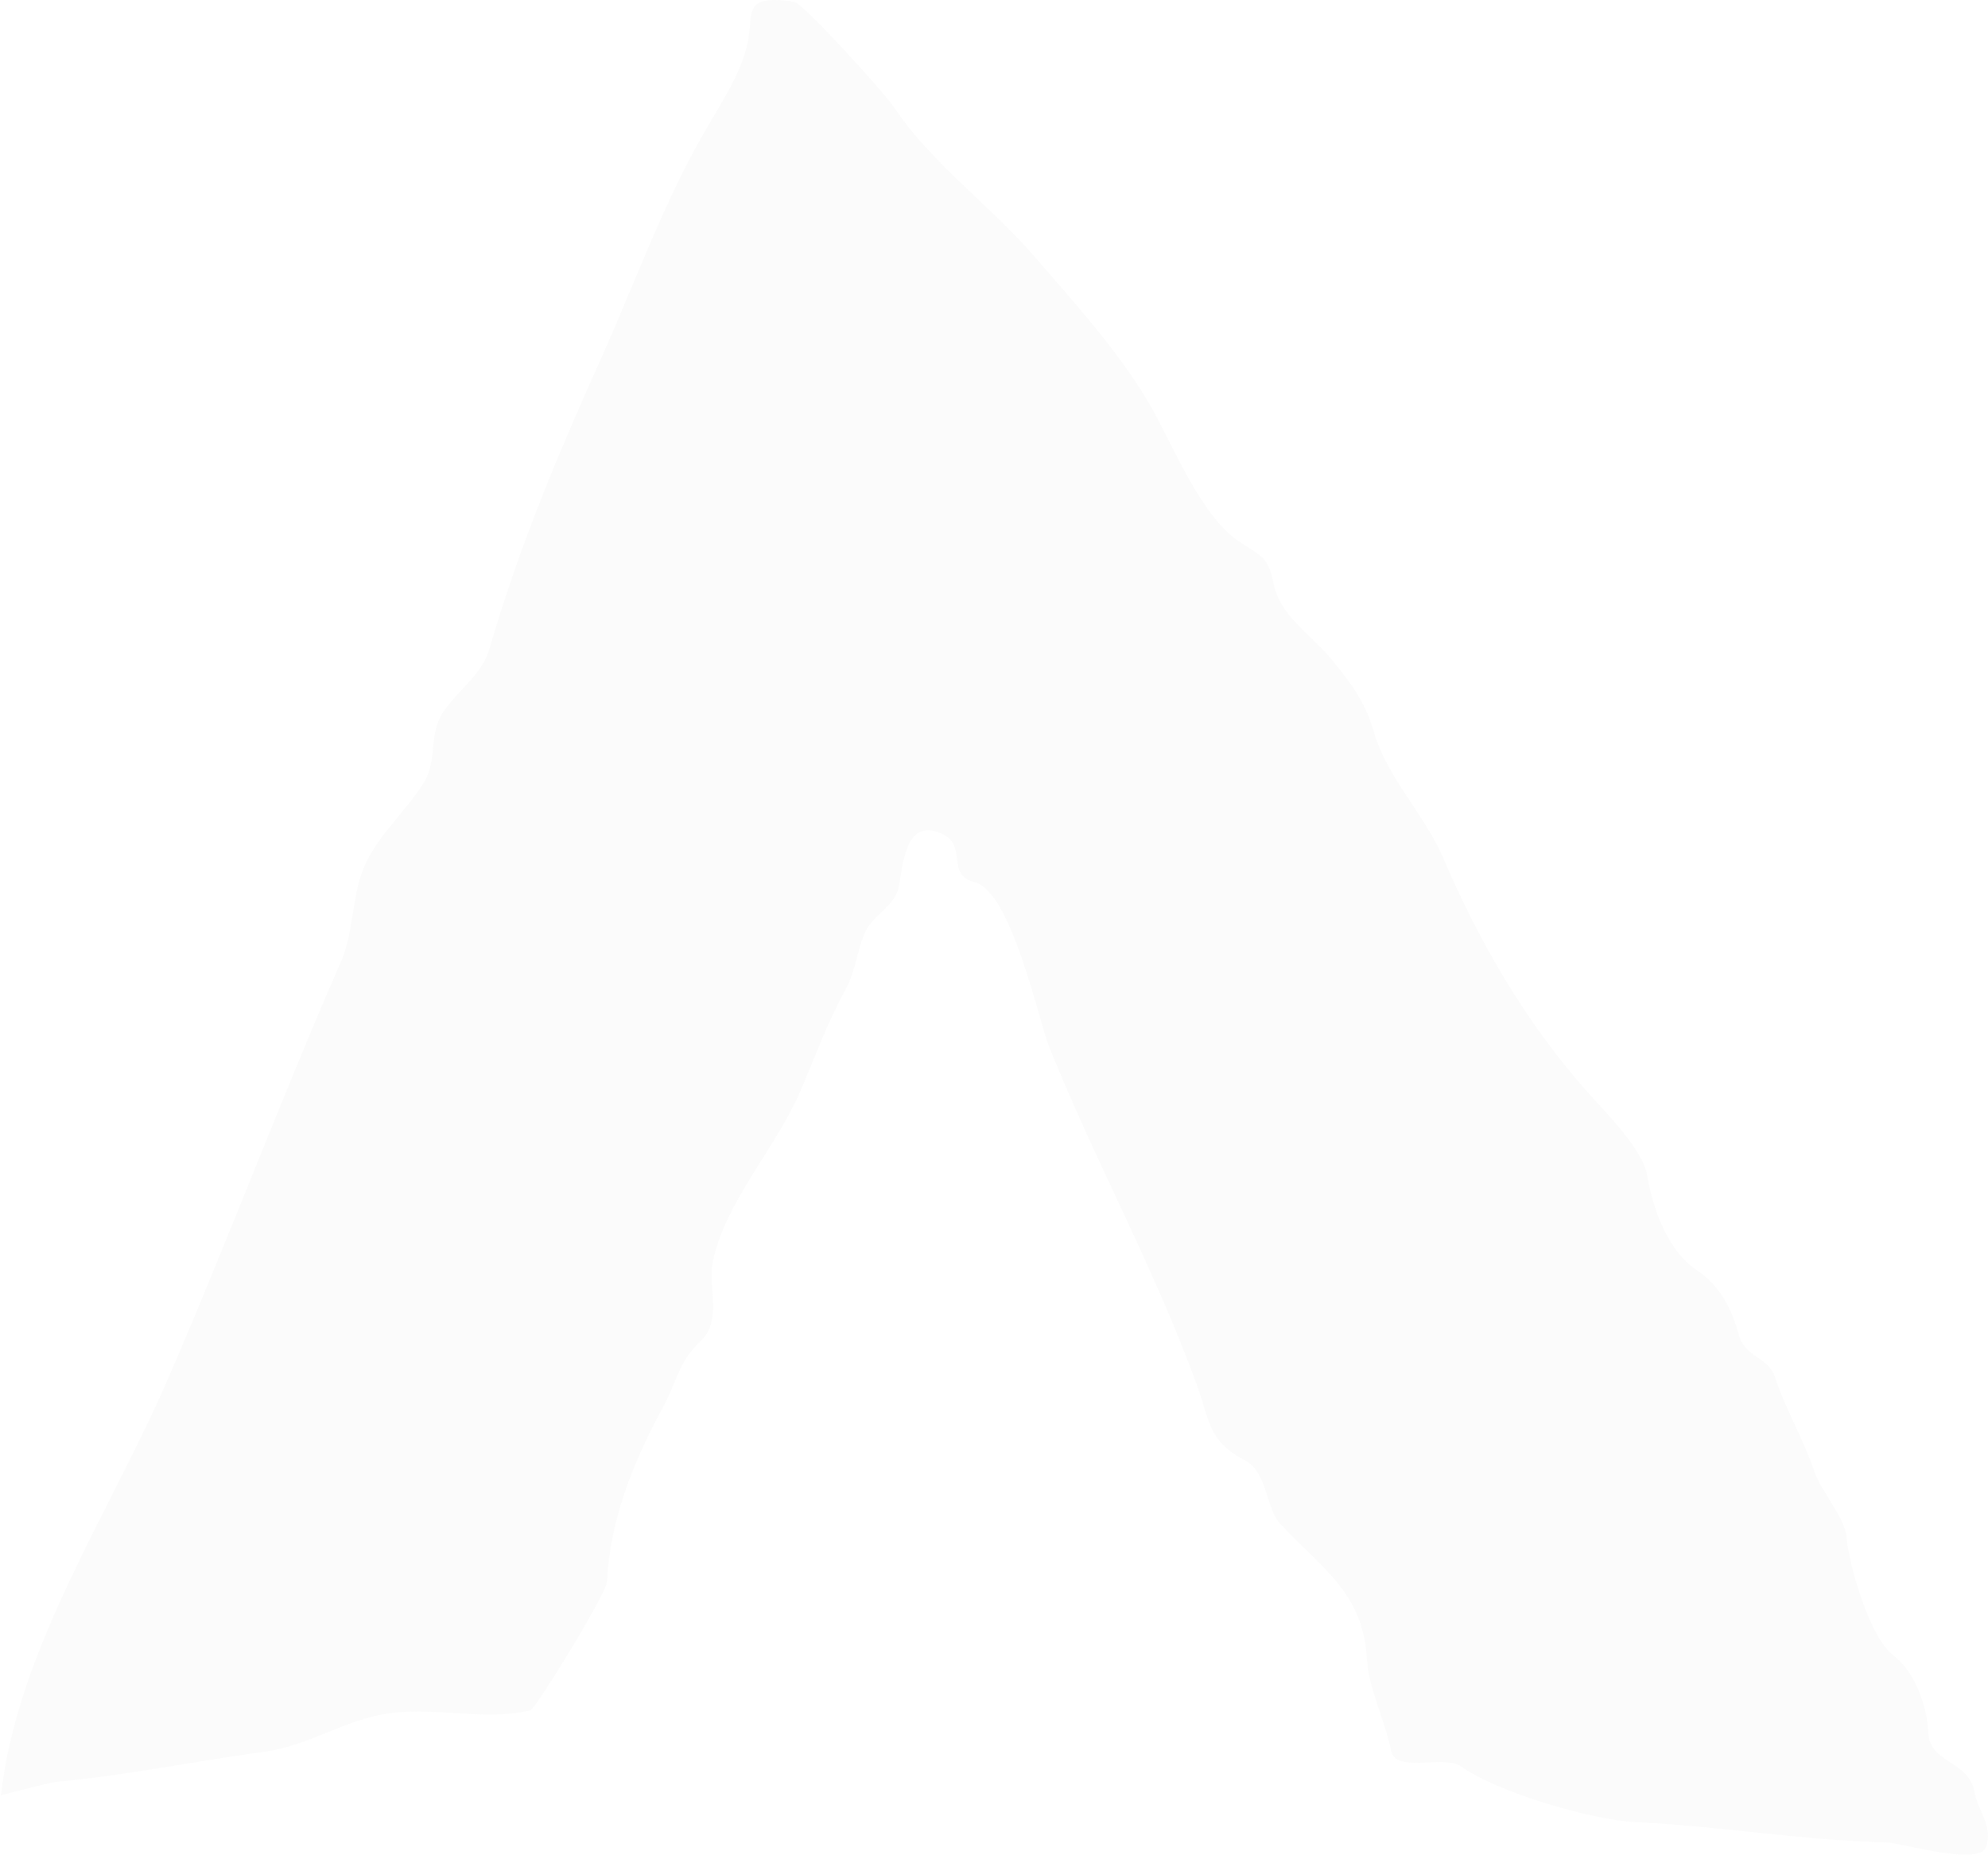 <svg width="657" height="613" viewBox="0 0 657 613" fill="none" xmlns="http://www.w3.org/2000/svg">
<path d="M55.68 455.368C36.372 499.906 5.652 545.239 0.329 593.39C8.274 591.234 17.435 589.032 18.968 588.893C42.054 586.791 64.469 582.052 87.026 579.05C102.334 577.013 113.608 568.351 128.891 566.236C143.6 564.201 161.078 568.814 175.265 565.308C177.041 564.869 200.419 526.683 200.599 522.78C201.504 503.216 208.913 483.745 219.063 465.211C223.858 456.455 223.989 450.458 231.515 443.297C238.871 436.298 233.81 425.415 235.594 416.927C239.777 397.025 256.3 379.714 264.578 360.471C269.751 348.446 273.009 338.902 279.607 326.672C282.731 320.88 283.242 314.262 285.833 308.287C288.372 302.429 295.637 299.711 296.997 293.245C298.358 286.769 298.9 270.204 310.952 275.417C320.171 279.404 312.276 289.141 322.116 291.573C334.201 294.56 343.34 337.458 346.591 345.614C361.723 383.571 381.605 419.17 395.756 458.34C399.677 469.191 399.365 476.529 411.429 482.667C418.95 486.494 418.196 498.509 423.237 503.838C438.102 519.554 450.442 526.598 451.791 548.78C452.371 558.3 457.877 569.034 459.735 578.679C461.185 586.205 477.301 579.827 482.922 583.879C494.477 592.207 525.833 601.588 540.675 602.264C568.247 603.519 595.071 608.265 623.547 608.949C627.997 609.056 654.25 616.93 656.395 610.435C658.74 603.335 653.581 598.595 652.531 592.235C650.86 582.119 637.738 582.662 637.287 572.922C636.891 564.36 633.333 553.055 625.694 547.108C617.66 540.854 611.056 517.15 610.236 507.924C609.669 501.546 601.984 493.258 599.501 486.01C595.831 475.296 590.256 466.191 586.62 455.182C584.375 448.386 576.73 448.82 574.597 441.069C572.361 432.945 568.725 425.133 560.856 419.898C550.867 413.251 546.053 398.791 544.325 388.327C542.969 380.117 530.932 367.941 525.217 361.585C504.403 338.438 488.604 310.826 477.125 283.959C470.703 268.927 458.47 257.295 453.938 241.618C451.171 232.042 446.672 225.947 439.983 217.847C432.749 209.087 423.093 203.804 420.875 192.776C419.037 183.635 416.61 183.828 409.282 178.848C396.278 170.01 386.72 144.908 379.225 132.421C368.892 115.208 354.812 99.746 341.439 84.322C326.86 67.508 307.466 53.604 295.494 35.481C292.491 30.936 265.428 1 262.431 0.568C244.305 -2.045 249.588 4.597 246.758 15.61C244.073 26.061 236.884 36.32 231.515 45.881C218.422 69.198 209.674 93.93 198.881 117.936C184.659 149.57 171.517 180.673 161.739 214.504C159.301 222.941 151.441 228.006 146.496 235.304C141.492 242.688 144.668 251.361 140.055 258.703C134.473 267.587 125.806 275.33 121.162 284.702C116.02 295.081 117.283 307.391 112.574 318.13C92.622 363.629 75.418 409.839 55.68 455.368Z" fill="#D9D9D9" fill-opacity="0.1"/>
</svg>
